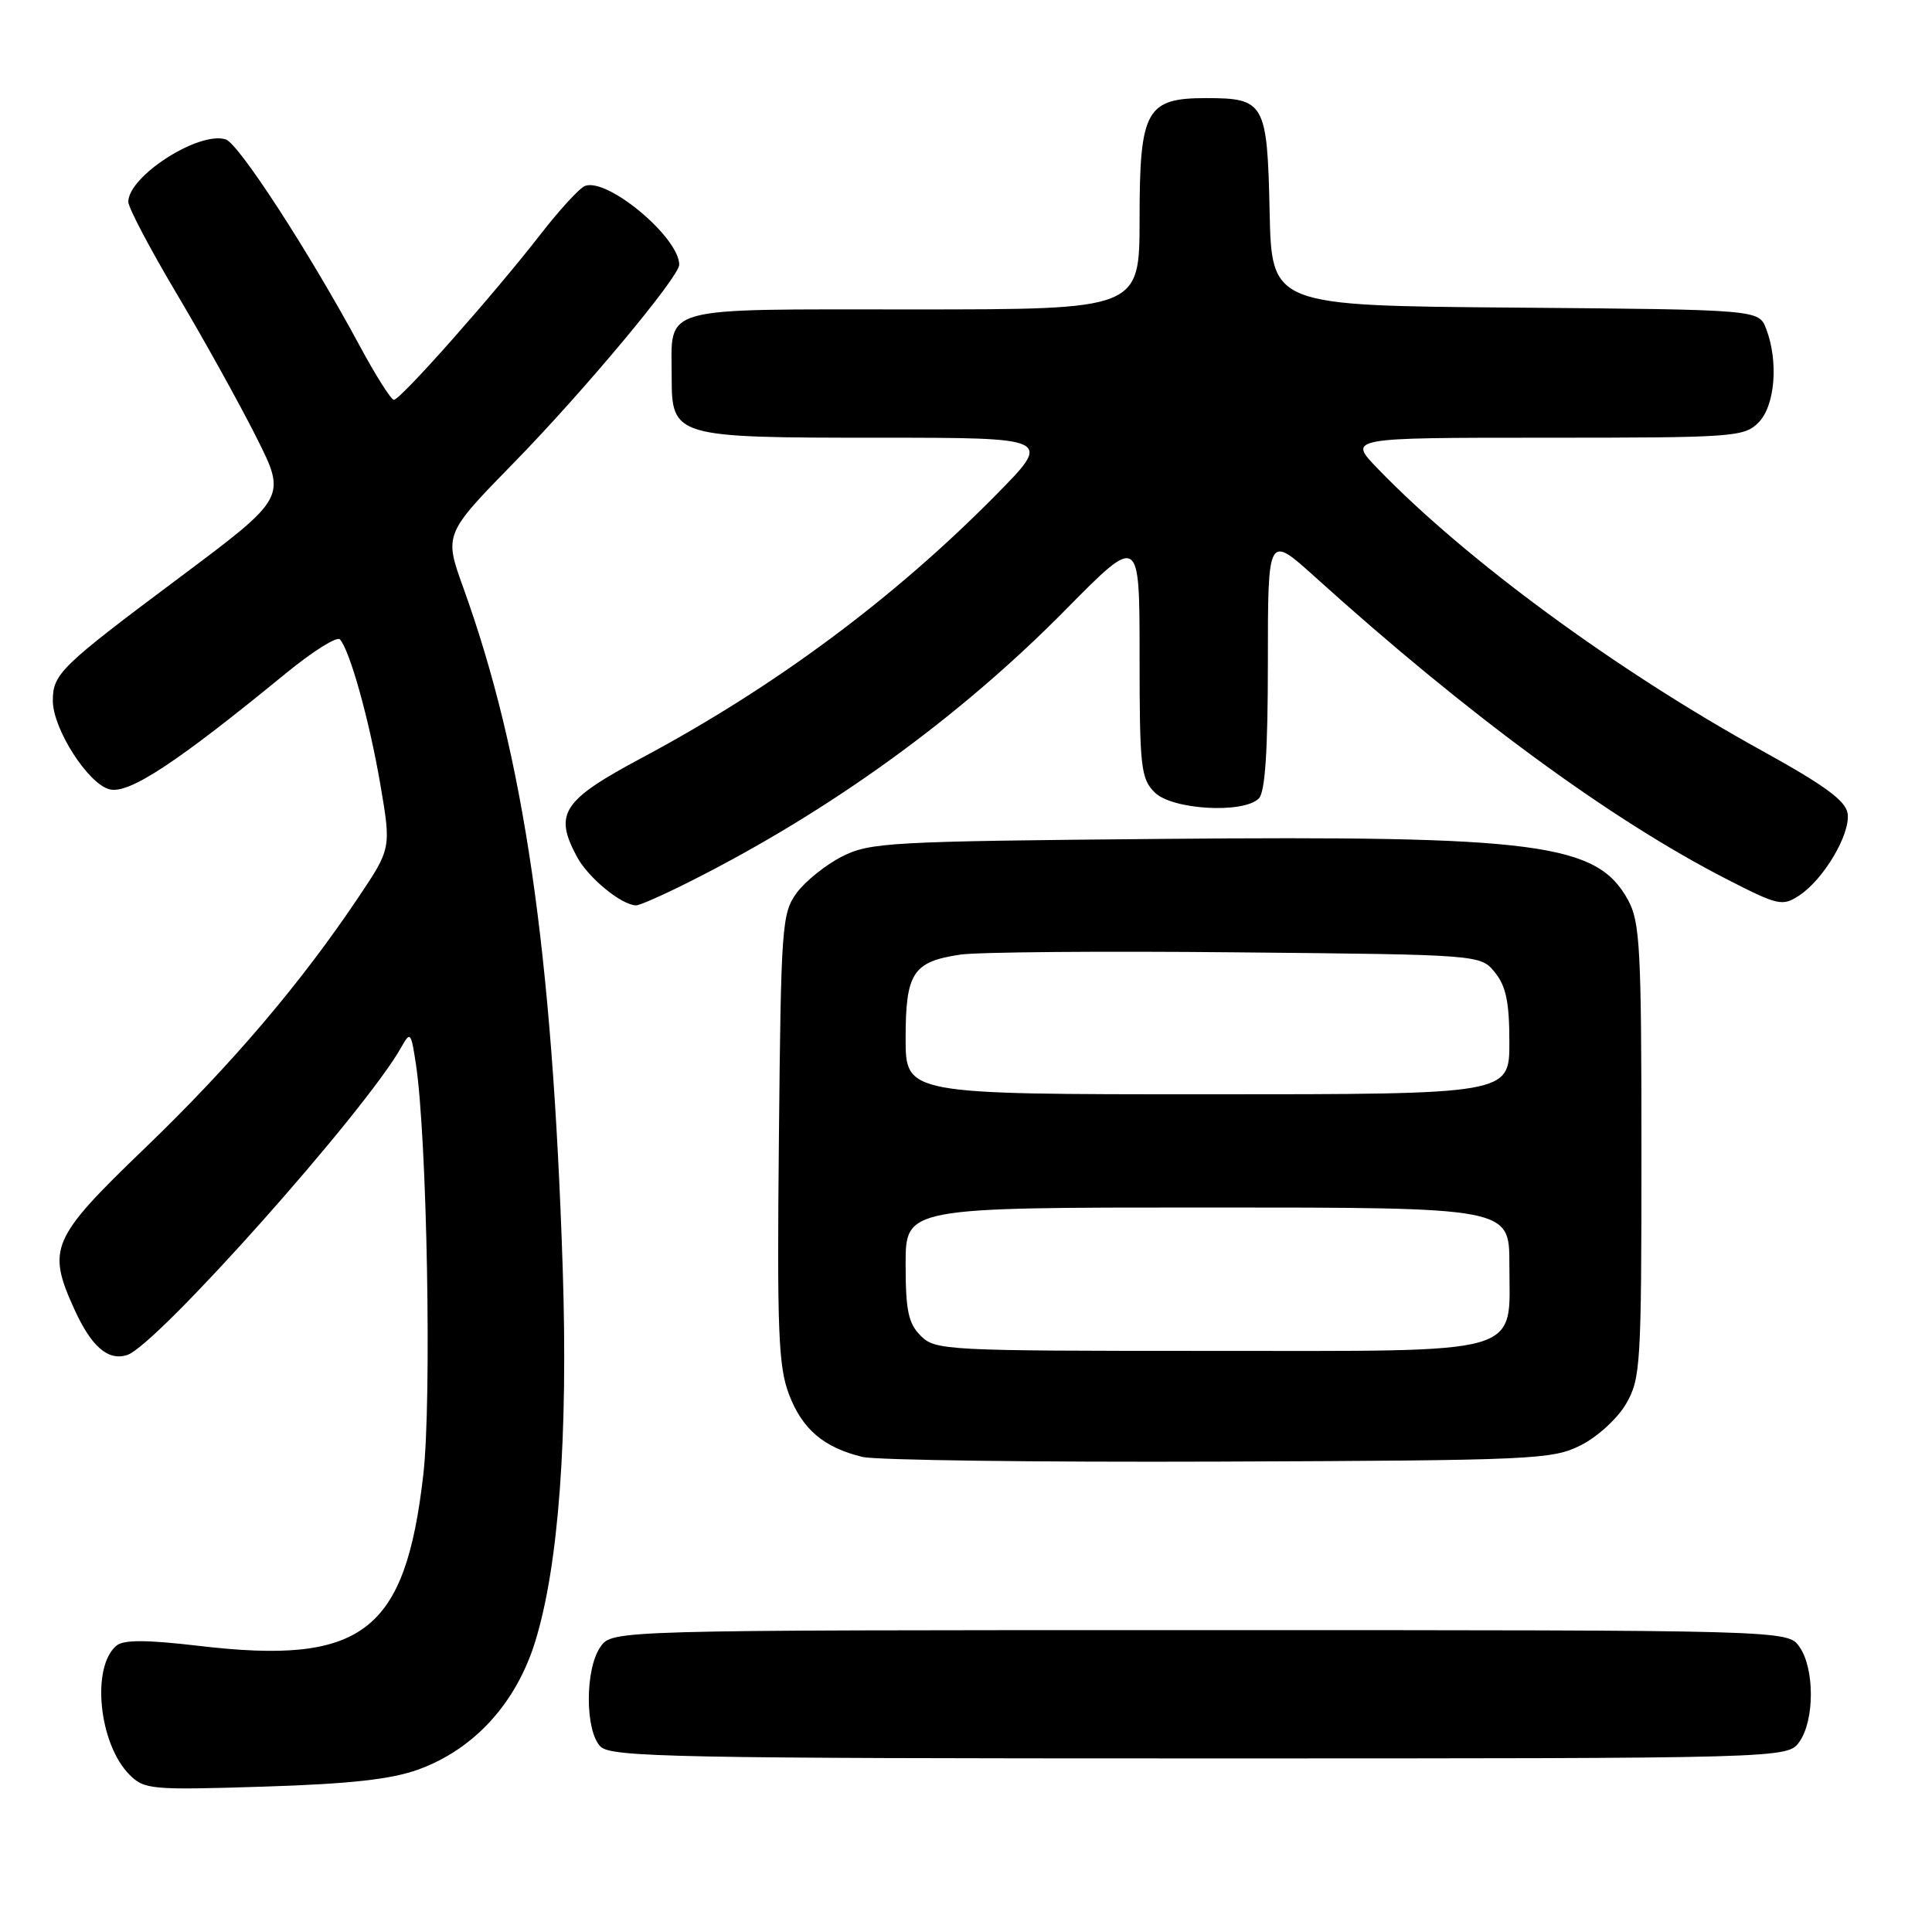 <?xml version="1.0" encoding="UTF-8" standalone="no"?>
<!DOCTYPE svg PUBLIC "-//W3C//DTD SVG 1.1//EN" "http://www.w3.org/Graphics/SVG/1.1/DTD/svg11.dtd" >
<svg xmlns="http://www.w3.org/2000/svg" xmlns:xlink="http://www.w3.org/1999/xlink" version="1.1" viewBox="0 0 256 256">
 <g >
 <path fill="currentColor"
d=" M 55.43 234.47 C 62.81 231.80 68.40 225.68 70.92 217.51 C 74.03 207.45 75.29 190.27 74.56 168.00 C 73.18 125.89 69.42 100.16 61.41 77.93 C 58.83 70.79 58.83 70.79 68.25 61.15 C 77.39 51.79 90.00 36.68 90.00 35.08 C 90.00 31.46 80.48 23.50 77.51 24.64 C 76.80 24.91 74.17 27.77 71.66 31.00 C 65.45 39.00 53.05 53.00 52.19 52.98 C 51.81 52.97 49.75 49.71 47.61 45.73 C 40.94 33.36 31.63 19.02 29.91 18.47 C 26.36 17.34 17.00 23.34 17.00 26.75 C 17.00 27.51 19.91 33.03 23.47 39.02 C 27.03 45.01 31.75 53.52 33.96 57.92 C 37.98 65.91 37.98 65.91 23.74 76.56 C 7.98 88.34 7.00 89.30 7.00 92.85 C 7.00 96.58 11.68 103.88 14.52 104.59 C 17.09 105.24 23.34 101.13 37.88 89.22 C 41.43 86.31 44.65 84.29 45.04 84.72 C 46.36 86.17 48.94 95.44 50.40 103.96 C 51.84 112.42 51.84 112.42 47.45 118.96 C 39.80 130.37 30.59 141.18 19.13 152.20 C 6.78 164.09 6.19 165.43 9.86 173.50 C 12.11 178.44 14.31 180.35 16.84 179.55 C 20.76 178.31 48.51 147.14 53.19 138.73 C 54.36 136.64 54.47 136.77 55.11 141.00 C 56.59 150.75 57.22 185.55 56.09 195.40 C 53.70 216.31 48.03 220.64 26.39 218.09 C 19.42 217.27 16.40 217.26 15.44 218.05 C 12.06 220.85 13.09 231.09 17.17 235.17 C 19.12 237.12 20.06 237.21 34.87 236.74 C 46.36 236.38 51.81 235.78 55.43 234.47 Z  M 238.44 230.78 C 240.45 227.92 240.45 221.08 238.44 218.22 C 236.89 216.00 236.89 216.00 159.00 216.00 C 81.11 216.00 81.11 216.00 79.56 218.22 C 77.50 221.16 77.51 229.36 79.57 231.43 C 80.97 232.83 89.56 233.00 159.01 233.00 C 236.89 233.00 236.89 233.00 238.44 230.78 Z  M 209.47 191.50 C 211.68 190.39 214.35 187.94 215.47 186.00 C 217.39 182.70 217.50 180.82 217.50 152.50 C 217.50 125.71 217.31 122.15 215.73 119.27 C 211.62 111.74 203.81 110.71 153.80 111.16 C 117.86 111.48 115.26 111.62 111.56 113.50 C 109.40 114.60 106.70 116.77 105.56 118.32 C 103.61 121.00 103.48 122.66 103.21 150.81 C 102.95 176.40 103.14 181.07 104.55 184.78 C 106.32 189.40 109.14 191.80 114.28 193.05 C 116.05 193.48 137.30 193.76 161.50 193.67 C 203.33 193.51 205.70 193.40 209.47 191.50 Z  M 91.28 116.88 C 109.91 107.53 127.08 95.12 141.24 80.75 C 151.00 70.86 151.00 70.86 151.00 86.93 C 151.00 101.67 151.17 103.17 153.00 105.00 C 155.30 107.30 164.75 107.85 166.80 105.80 C 167.64 104.96 168.00 99.51 168.00 87.70 C 168.00 70.81 168.00 70.81 174.25 76.45 C 194.43 94.68 213.33 108.56 228.77 116.48 C 235.61 119.99 236.17 120.12 238.40 118.66 C 241.66 116.52 245.21 110.51 244.82 107.80 C 244.58 106.11 241.81 104.08 233.50 99.49 C 214.22 88.86 194.22 74.18 182.55 62.09 C 178.59 58.00 178.59 58.00 204.80 58.00 C 229.67 58.00 231.10 57.90 233.00 56.00 C 235.20 53.80 235.69 47.94 234.03 43.58 C 233.06 41.03 233.06 41.03 200.78 40.76 C 168.50 40.50 168.50 40.50 168.23 28.00 C 167.92 13.62 167.57 13.00 159.81 13.00 C 151.87 13.00 151.00 14.58 151.00 29.00 C 151.00 41.00 151.00 41.00 121.04 41.00 C 86.91 41.00 89.00 40.42 89.00 49.88 C 89.00 57.91 89.31 58.00 116.45 58.00 C 139.45 58.00 139.45 58.00 131.97 65.58 C 118.44 79.30 102.66 91.01 85.10 100.39 C 74.51 106.04 73.36 107.79 76.45 113.53 C 77.94 116.31 82.32 119.91 84.28 119.97 C 84.71 119.99 87.86 118.60 91.28 116.88 Z  M 122.00 177.00 C 120.36 175.36 120.00 173.67 120.00 167.50 C 120.00 160.00 120.00 160.00 160.00 160.00 C 200.00 160.00 200.00 160.00 200.00 167.50 C 200.00 179.77 202.69 179.00 160.00 179.00 C 125.33 179.00 123.93 178.93 122.00 177.00 Z  M 120.00 137.57 C 120.00 128.90 120.97 127.42 127.26 126.49 C 129.59 126.15 146.05 126.01 163.84 126.19 C 196.18 126.50 196.18 126.50 198.09 128.86 C 199.56 130.67 200.00 132.82 200.00 138.11 C 200.00 145.00 200.00 145.00 160.00 145.00 C 120.00 145.00 120.00 145.00 120.00 137.57 Z "/>
</g>
</svg>